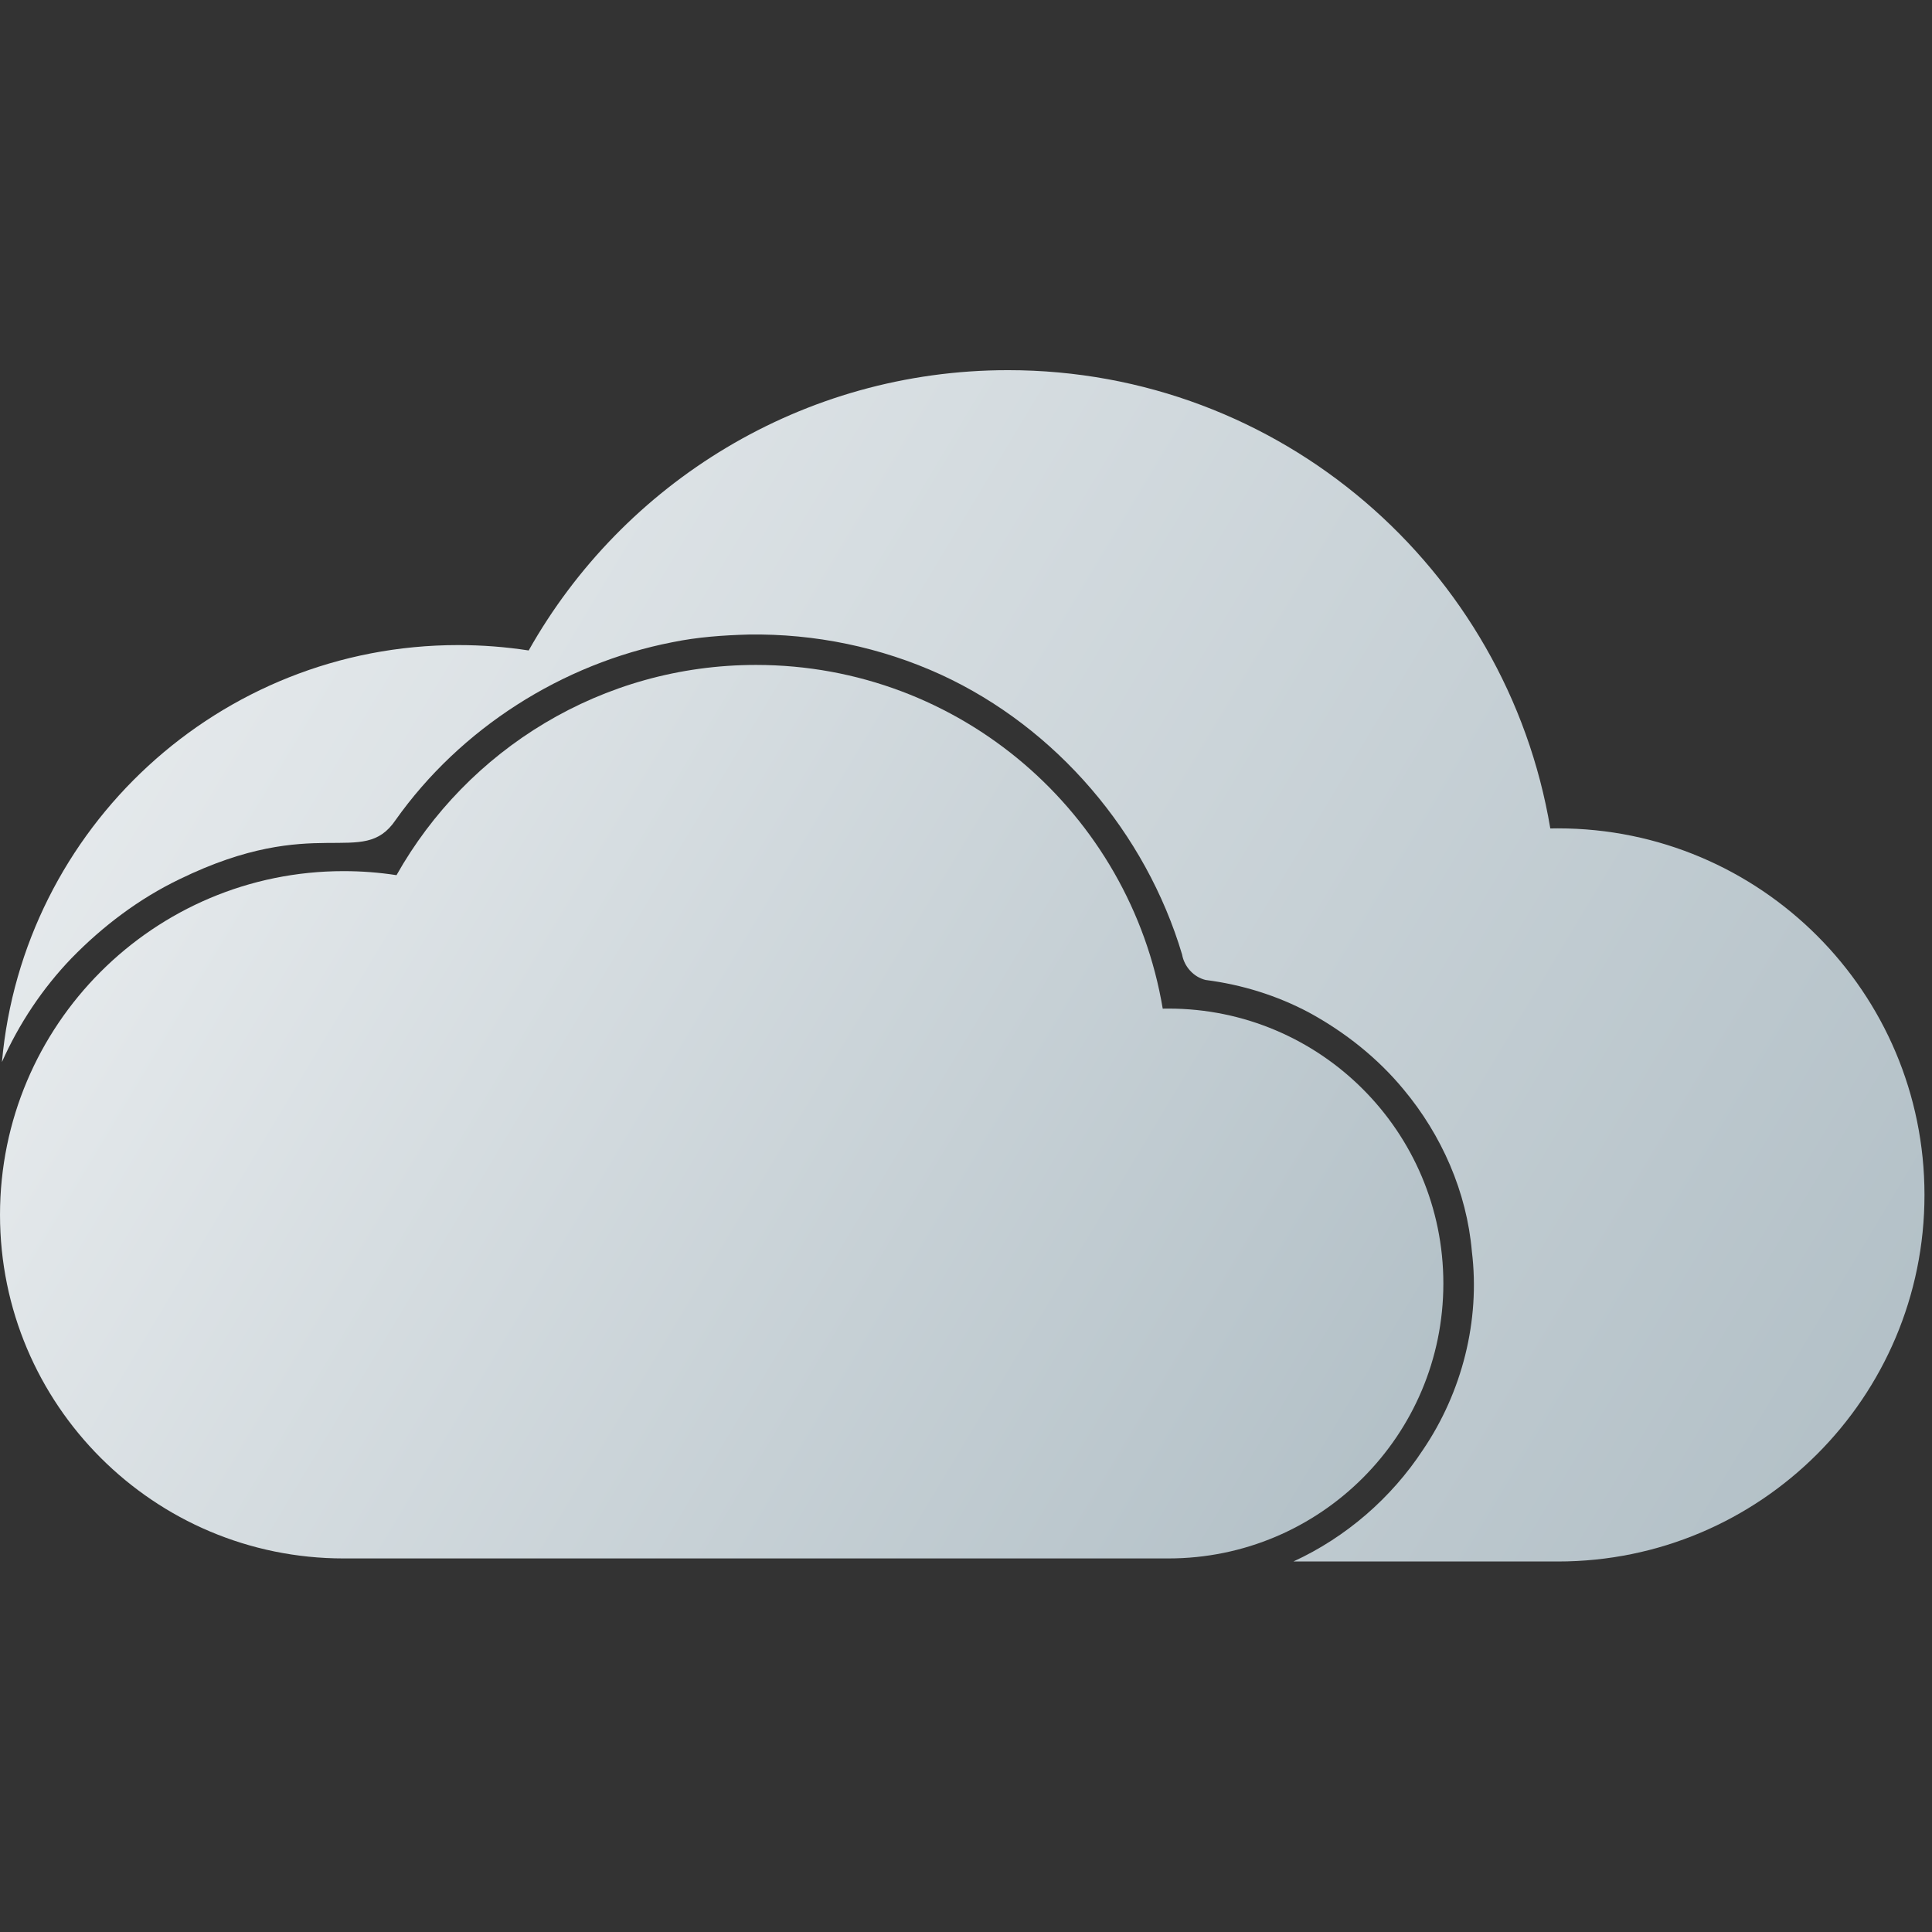 <?xml version="1.0" encoding="UTF-8" standalone="no"?>
<svg
   width="257"
   height="257"
   viewBox="0 0 257 257"
   fill="none"
   version="1.1"
   id="svg2"
   sodipodi:docname="overcastclouds.svg"
   xml:space="preserve"
   inkscape:version="1.3.2 (091e20ef0f, 2023-11-25, custom)"
   xmlns:inkscape="http://www.inkscape.org/namespaces/inkscape"
   xmlns:sodipodi="http://sodipodi.sourceforge.net/DTD/sodipodi-0.dtd"
   xmlns:xlink="http://www.w3.org/1999/xlink"
   xmlns="http://www.w3.org/2000/svg"
   xmlns:svg="http://www.w3.org/2000/svg"><rect x="0" y="0" width="257" height="257" fill="#333333" stroke="none"/><sodipodi:namedview
     id="namedview2"
     pagecolor="#ffffff"
     bordercolor="#000000"
     borderopacity="0.25"
     inkscape:showpageshadow="2"
     inkscape:pageopacity="0.0"
     inkscape:pagecheckerboard="0"
     inkscape:deskcolor="#d1d1d1"
     inkscape:zoom="3.2996109"
     inkscape:cx="98.799528"
     inkscape:cy="156.68514"
     inkscape:window-width="1920"
     inkscape:window-height="1052"
     inkscape:window-x="0"
     inkscape:window-y="0"
     inkscape:window-maximized="1"
     inkscape:current-layer="svg2" /><defs
     id="defs2"><inkscape:path-effect
       effect="fillet_chamfer"
       id="path-effect60"
       is_visible="true"
       lpeversion="1"
       nodesatellites_param="F,0,0,1,0,4,0,1 @ F,0,0,1,0,4,0,1 @ F,0,0,1,0,4,0,1 @ F,0,0,1,0,4,0,1 @ F,0,0,1,0,4,0,1 @ F,0,0,1,0,4,0,1 @ F,0,0,1,0,4,0,1 @ F,0,0,1,0,4,0,1 @ F,0,0,1,0,4,0,1 @ F,0,0,1,0,4,0,1 @ F,0,0,1,0,4,0,1 @ F,0,0,1,0,4,0,1 @ F,0,0,1,0,4,0,1 @ F,0,0,1,0,4,0,1 @ F,0,0,1,0,4,0,1 @ F,0,0,1,0,4,0,1 @ F,0,0,1,0,4,0,1"
       radius="4"
       unit="px"
       method="auto"
       mode="F"
       chamfer_steps="1"
       flexible="false"
       use_knot_distance="true"
       apply_no_radius="true"
       apply_with_radius="true"
       only_selected="false"
       hide_knots="false" /><linearGradient
       id="paint0_linear_14_32"
       x1="0.4"
       y1="51.8"
       x2="256.4"
       y2="205.4"
       gradientUnits="userSpaceOnUse"
       gradientTransform="translate(-0.4)"><stop
         stop-color="#ECEFF1"
         id="stop1" /><stop
         offset="1"
         stop-color="#B0BEC5"
         id="stop2" /></linearGradient><linearGradient
       id="paint0_linear_6_173"
       x1="77.6"
       y1="32.974"
       x2="326.888"
       y2="197.899"
       gradientUnits="userSpaceOnUse"><stop
         stop-color="#FFC400"
         id="stop2-9" /><stop
         offset="1"
         stop-color="#FF6F00"
         id="stop3" /></linearGradient><linearGradient
       id="paint1_linear_6_173"
       x1="1.824"
       y1="114.248"
       x2="193.824"
       y2="229.448"
       gradientUnits="userSpaceOnUse"
       gradientTransform="translate(0.239,-2.272)"><stop
         stop-color="#ECEFF1"
         id="stop4" /><stop
         offset="1"
         stop-color="#B0BEC5"
         id="stop5" /></linearGradient><linearGradient
       inkscape:collect="always"
       xlink:href="#paint1_linear_6_173"
       id="linearGradient9"
       gradientUnits="userSpaceOnUse"
       gradientTransform="translate(-1.824,-23.877)"
       x1="1.824"
       y1="114.248"
       x2="193.824"
       y2="229.448" /></defs><path
     id="path1"
     style="fill:url(#paint0_linear_14_32)"
     d="m 134.094,49.24 c -27.368,0 -51.226,15.03 -63.768,37.287 -3.056,-0.472 -6.185,-0.717 -9.373,-0.717 -31.811,0 -57.918,24.374 -60.695,55.463 2.265,-5.089 5.392,-9.791 9.254,-13.809 4.154,-4.263 8.983,-7.915 14.355,-10.502 18.261,-8.905 24.34,-1.35 28.758,-7.881 8.648,-12.205 22.164,-20.807 36.834,-23.654 3.333,-0.683 6.73,-0.925 10.125,-1.018 8.791,-0.138 17.599,1.682 25.596,5.342 15.344,7.067 27.242,21.052 32.062,37.211 0.284,1.617 1.526,3.006 3.131,3.396 4.817,0.615 9.531,2.071 13.816,4.365 4.744,2.594 9.065,6.016 12.514,10.193 5.077,6.074 8.411,13.655 9.09,21.568 1.125,9.196 -1.316,18.724 -6.504,26.373 -4.217,6.423 -10.256,11.647 -17.238,14.857 h 35.188 C 234.167,207.716 256,185.883 256,158.953 c 0,-26.93 -21.834,-48.762 -48.764,-48.762 -0.338,0 -0.674,0.005 -1.01,0.012 -5.799,-34.598 -35.887,-60.963 -72.133,-60.963 z"
     sodipodi:nodetypes="scscccccccccccccccsscs" /><path
     d="m 155.429,207.308 c 20.197,-0.001 36.57,-16.374 36.57,-36.571 0,-20.198 -16.373,-36.572 -36.571,-36.572 -0.254,0 -0.506,0.003 -0.758,0.008 -4.35,-25.948 -26.916,-45.722 -54.1,-45.722 -20.526,0 -38.419,11.273 -47.825,27.966 -2.292,-0.354 -4.64,-0.537 -7.03,-0.537 -25.247,0 -45.714,20.467 -45.714,45.714 0,25.247 20.467,45.714 45.714,45.714 2e-4,0 -2e-4,0 0,0 z"
     fill="url(#paint1_linear_6_173)"
     id="path2"
     style="fill:url(#linearGradient9)" /></svg>
